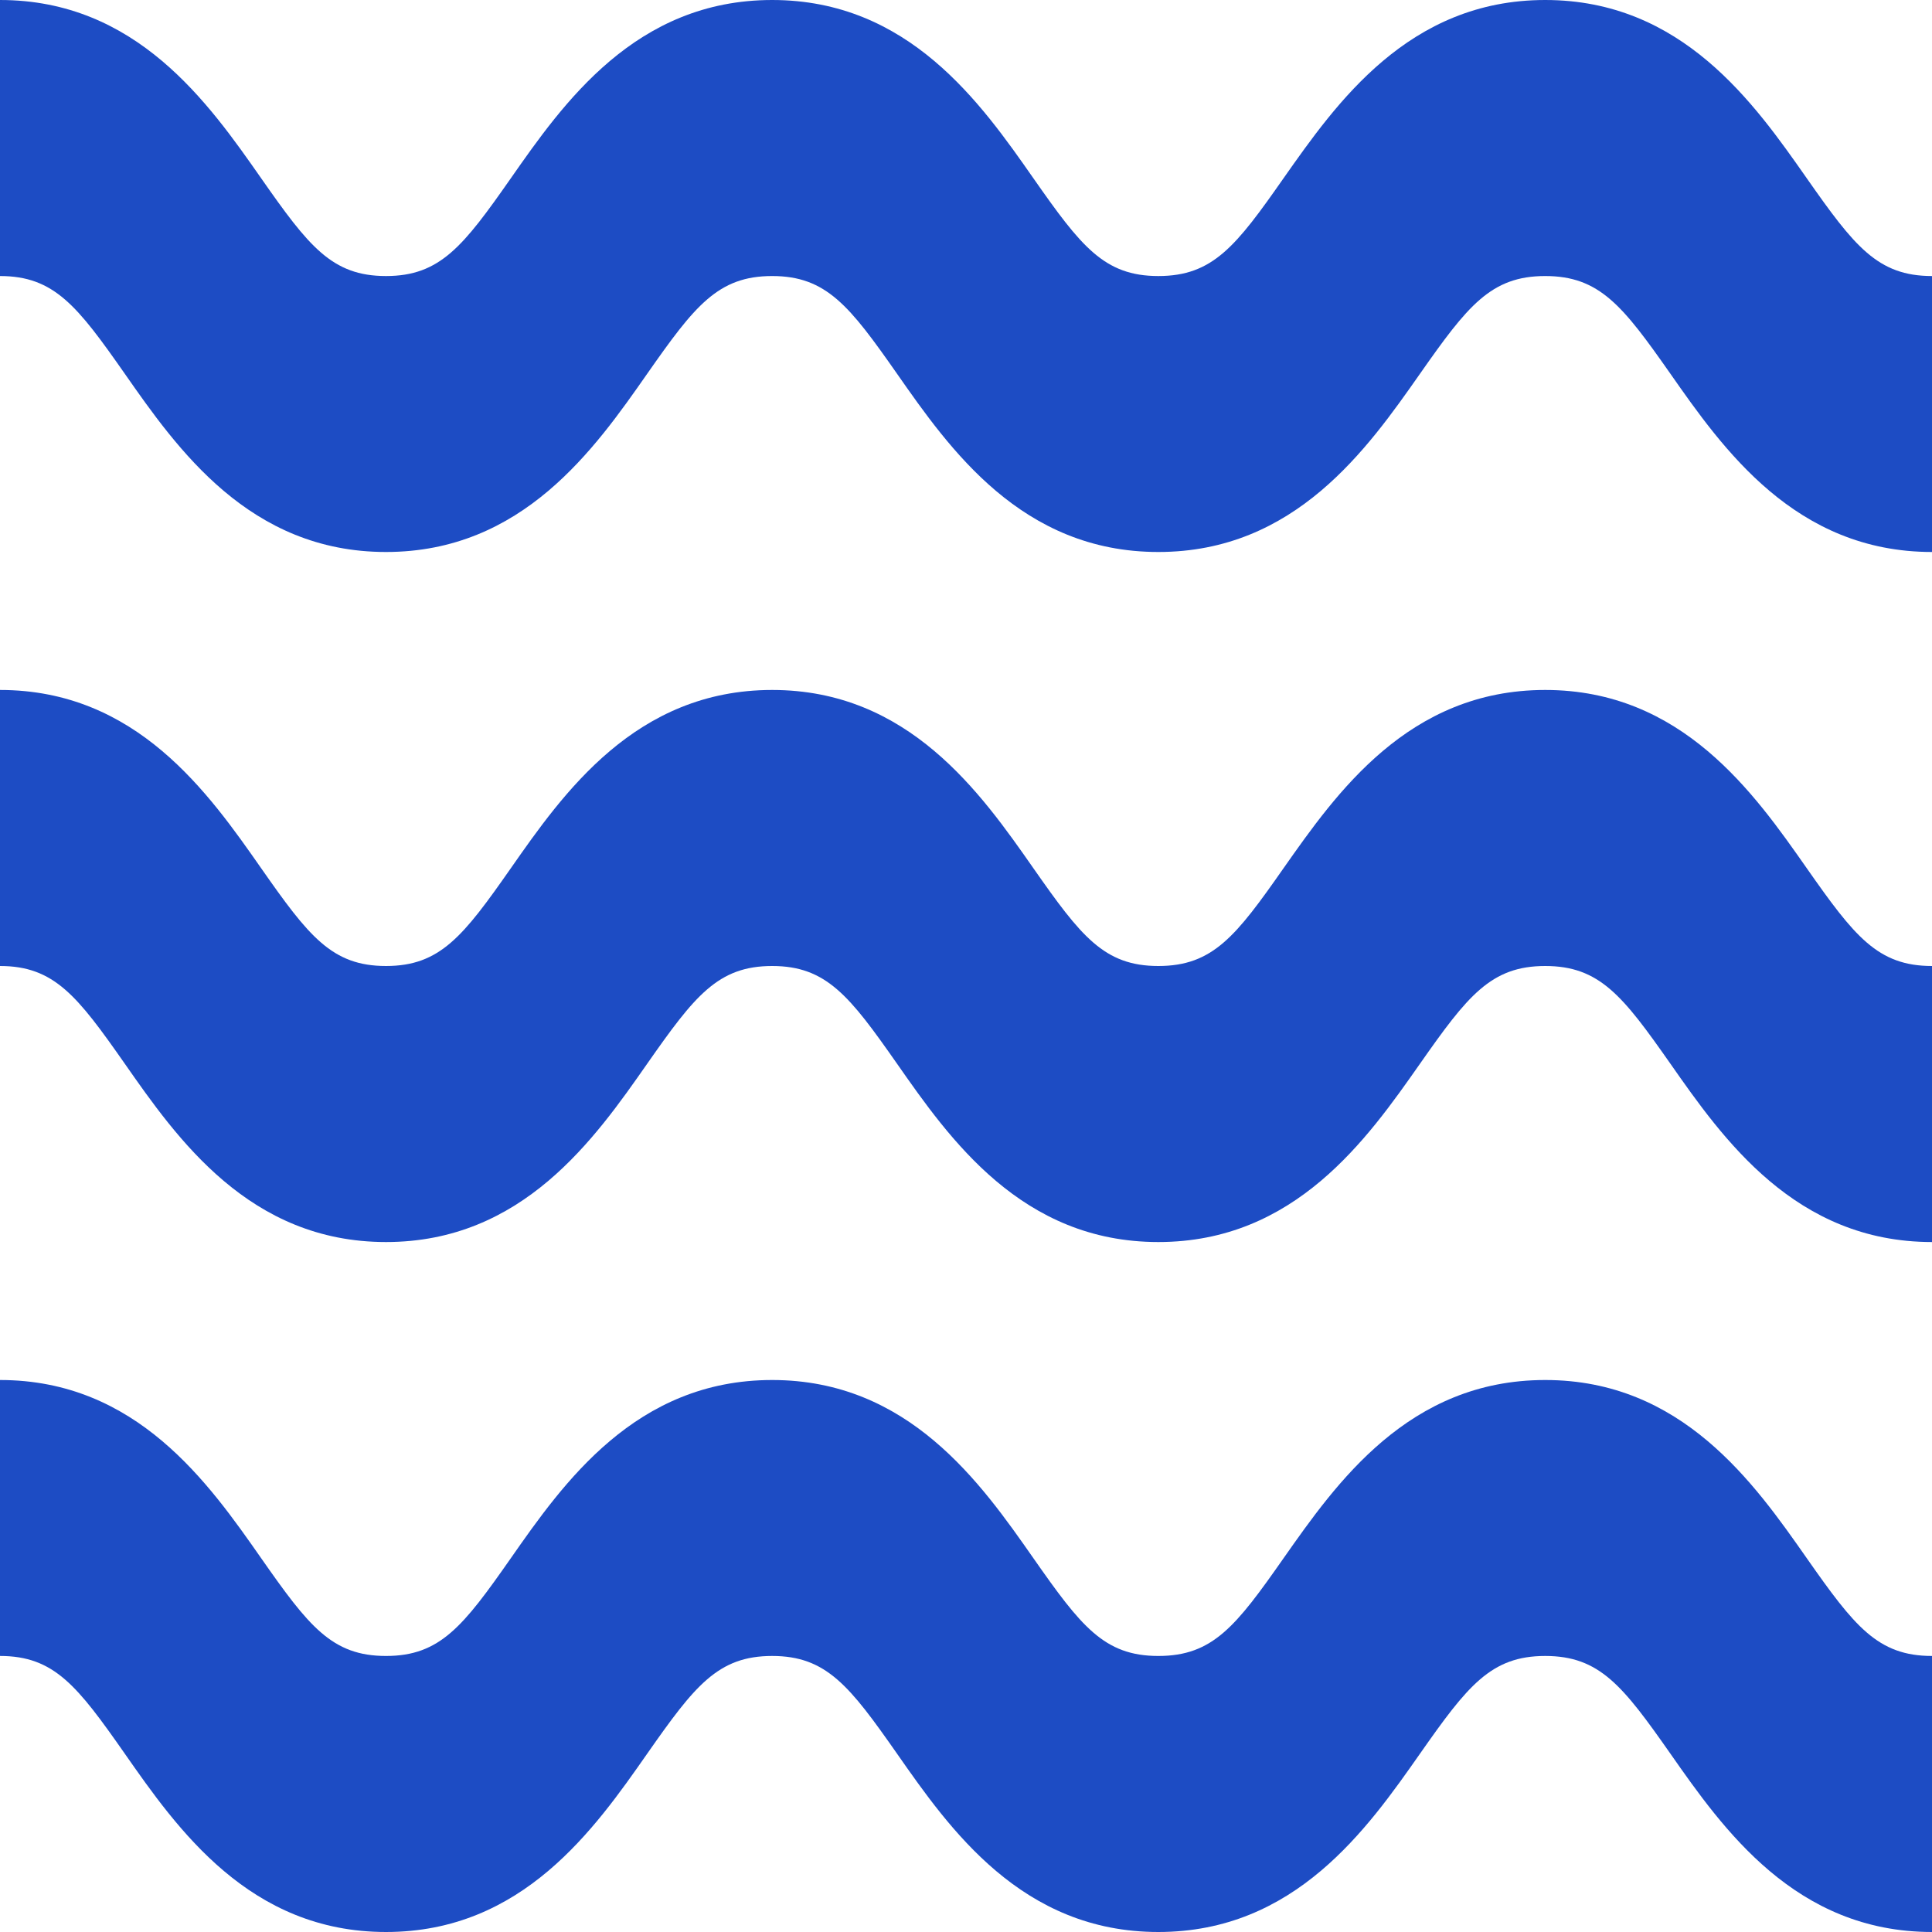 <svg width="24" height="24" viewBox="0 0 24 24" fill="none" xmlns="http://www.w3.org/2000/svg">
<path d="M4.795 6.857C6.491 6.857 7.387 5.577 8.041 4.641C8.629 3.801 8.918 3.429 9.592 3.429C10.265 3.429 10.554 3.801 11.142 4.641C11.796 5.577 12.692 6.857 14.389 6.857C16.087 6.857 16.985 5.577 17.641 4.641C18.23 3.801 18.52 3.429 19.195 3.429C19.871 3.429 20.16 3.801 20.749 4.641C21.404 5.577 22.302 6.857 24 6.857V3.429C23.324 3.429 23.035 3.057 22.446 2.217C21.791 1.281 20.893 0 19.195 0C17.497 0 16.601 1.281 15.944 2.215C15.355 3.057 15.067 3.429 14.389 3.429C13.715 3.429 13.427 3.057 12.839 2.217C12.185 1.281 11.288 0 9.592 0C7.895 0 6.998 1.281 6.344 2.217C5.756 3.057 5.468 3.429 4.795 3.429C4.122 3.429 3.834 3.057 3.246 2.217C2.592 1.281 1.696 0 0 0V3.429C0.673 3.429 0.961 3.801 1.549 4.641C2.203 5.577 3.1 6.857 4.795 6.857ZM4.795 15.429C6.491 15.429 7.387 14.148 8.041 13.212C8.629 12.372 8.918 12 9.592 12C10.265 12 10.554 12.372 11.142 13.212C11.796 14.148 12.692 15.429 14.389 15.429C16.087 15.429 16.985 14.148 17.641 13.212C18.23 12.372 18.52 12 19.195 12C19.871 12 20.16 12.372 20.749 13.212C21.404 14.148 22.302 15.429 24 15.429V12C23.324 12 23.035 11.628 22.446 10.788C21.791 9.852 20.893 8.571 19.195 8.571C17.497 8.571 16.601 9.852 15.944 10.786C15.355 11.628 15.067 12 14.389 12C13.715 12 13.427 11.628 12.839 10.788C12.185 9.852 11.288 8.571 9.592 8.571C7.895 8.571 6.998 9.852 6.344 10.788C5.756 11.628 5.468 12 4.795 12C4.122 12 3.834 11.628 3.246 10.788C2.592 9.852 1.696 8.571 0 8.571V12C0.673 12 0.961 12.372 1.549 13.212C2.203 14.148 3.1 15.429 4.795 15.429ZM4.795 24C6.491 24 7.387 22.719 8.041 21.783C8.629 20.943 8.918 20.571 9.592 20.571C10.265 20.571 10.554 20.943 11.142 21.783C11.796 22.719 12.692 24 14.389 24C16.087 24 16.985 22.719 17.641 21.783C18.23 20.943 18.52 20.571 19.195 20.571C19.871 20.571 20.16 20.943 20.749 21.783C21.404 22.719 22.302 24 24 24V20.571C23.324 20.571 23.035 20.199 22.446 19.359C21.791 18.423 20.893 17.143 19.195 17.143C17.497 17.143 16.601 18.423 15.944 19.358C15.355 20.199 15.067 20.571 14.389 20.571C13.715 20.571 13.427 20.199 12.839 19.359C12.185 18.423 11.288 17.143 9.592 17.143C7.895 17.143 6.998 18.423 6.344 19.359C5.756 20.199 5.468 20.571 4.795 20.571C4.122 20.571 3.834 20.199 3.246 19.359C2.592 18.423 1.696 17.143 0 17.143V20.571C0.673 20.571 0.961 20.943 1.549 21.783C2.203 22.719 3.1 24 4.795 24Z" fill="#1D4CC4"/>
</svg>
